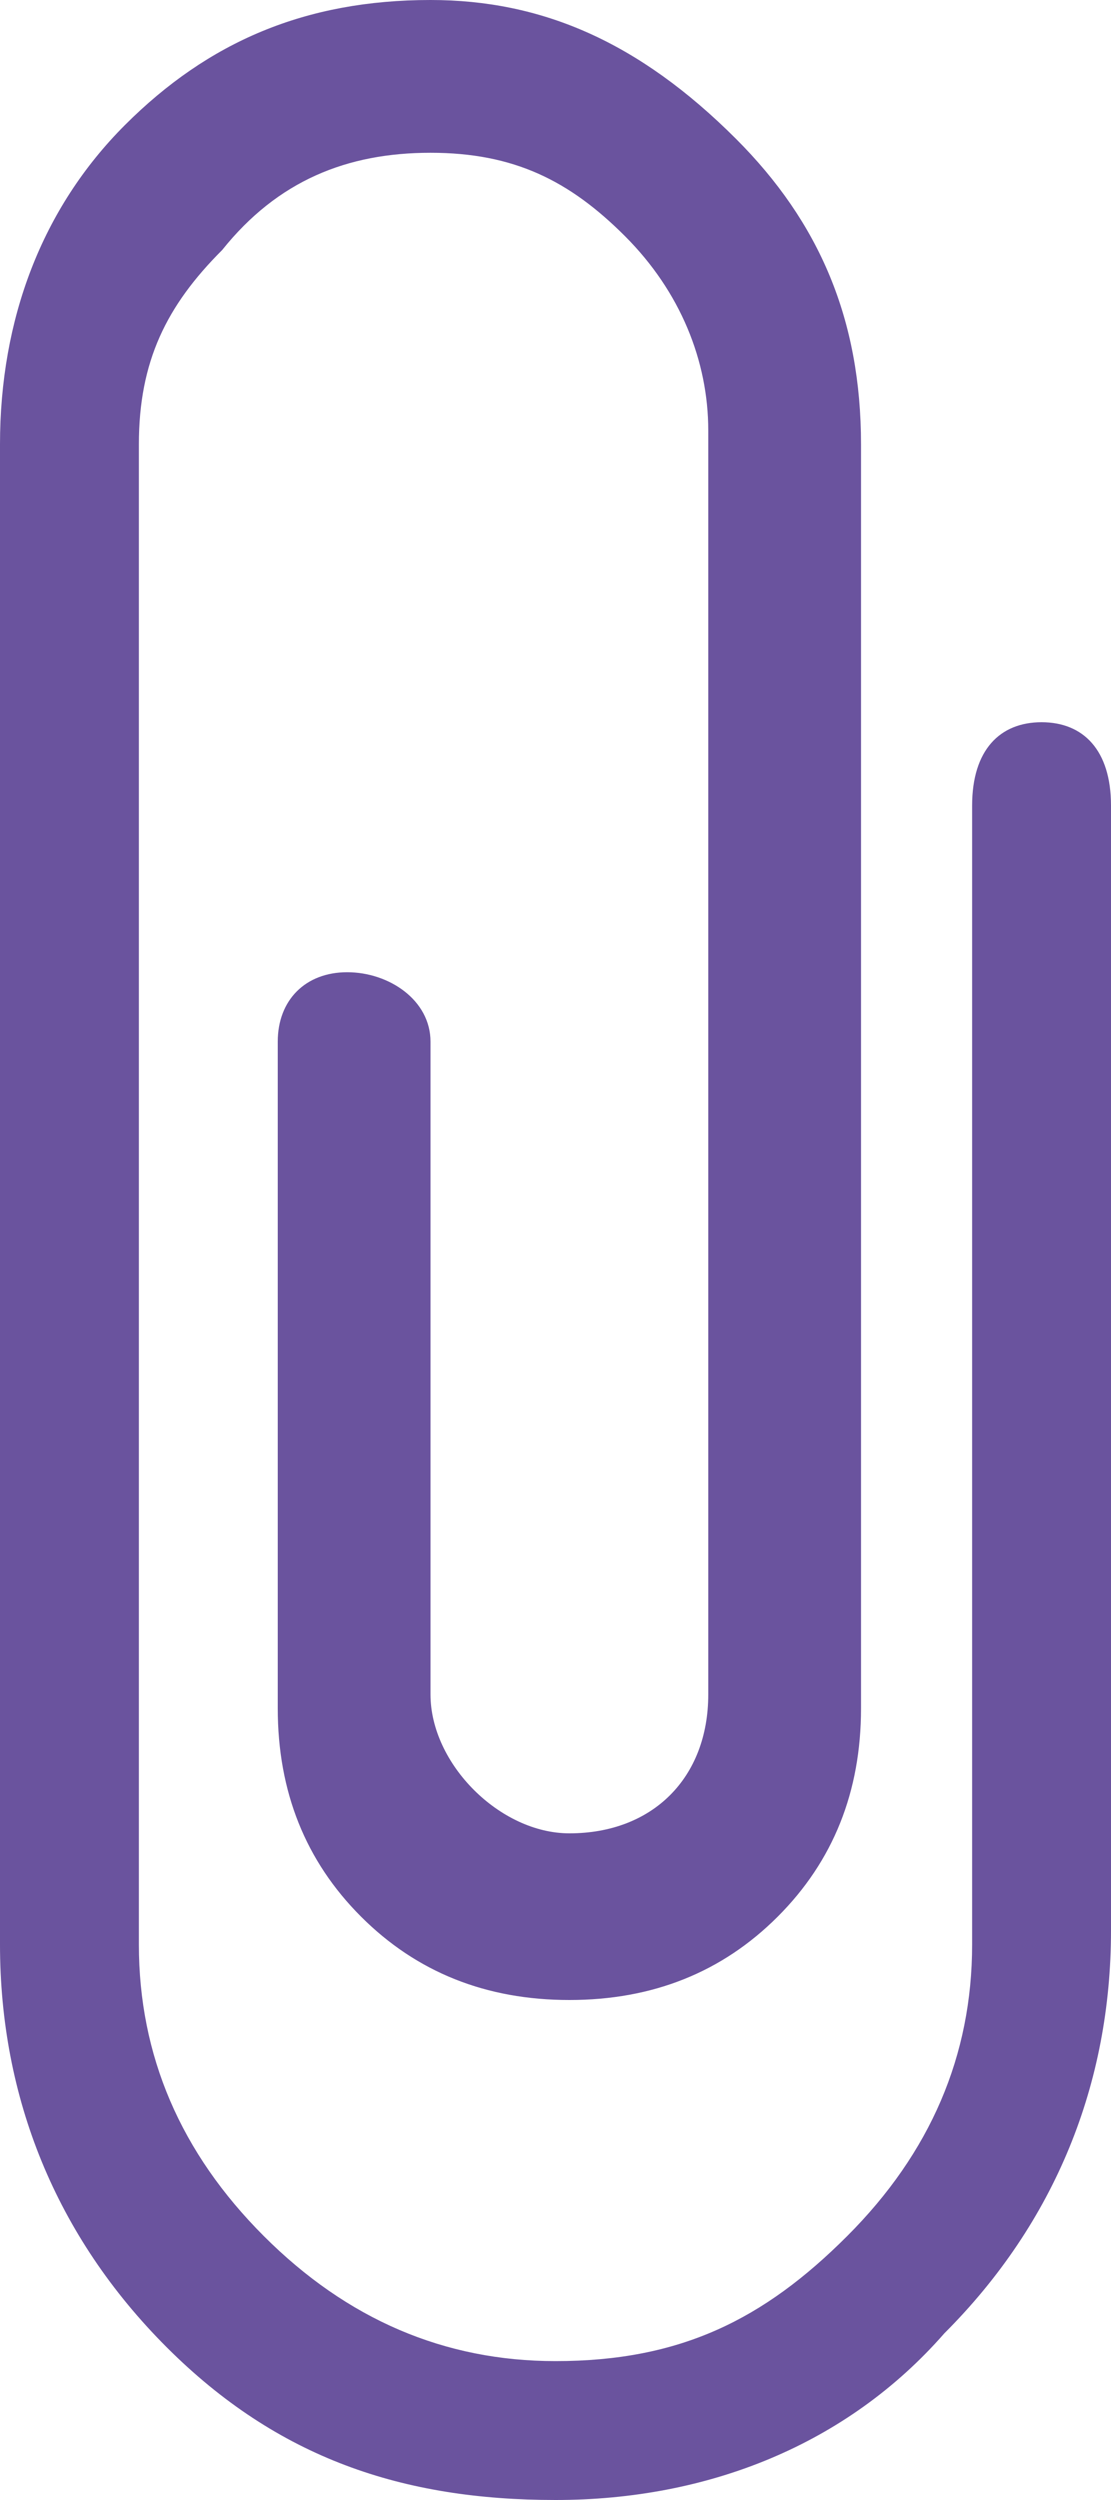 <?xml version="1.0" encoding="utf-8"?>
<!-- Generator: Adobe Illustrator 21.1.0, SVG Export Plug-In . SVG Version: 6.00 Build 0)  -->
<svg version="1.1" id="Capa_1" xmlns="http://www.w3.org/2000/svg" xmlns:xlink="http://www.w3.org/1999/xlink" x="0px" y="0px"
	 width="8px" height="18px" viewBox="0 0 8 18" style="enable-background:new 0 0 8 18;" xml:space="preserve">
<style type="text/css">
	.st0{fill:#6A539E;}
</style>
<g>
	<path class="st0" d="M7.5,5.2c-0.3,0-0.5,0.2-0.5,0.6v8.2c0,0.8-0.3,1.5-0.9,2.1c-0.6,0.6-1.2,0.9-2.1,0.9c-0.8,0-1.5-0.3-2.1-0.9
		c-0.6-0.6-0.9-1.3-0.9-2.1v-3.1V9.2V5.1V3.2v0v0c0-0.6,0.2-1,0.6-1.4C2,1.3,2.5,1.1,3.1,1.1c0.6,0,1,0.2,1.4,0.6
		c0.4,0.4,0.6,0.9,0.6,1.4v0v0v9.1c0,0.6-0.4,1-1,1c-0.5,0-1-0.5-1-1V7.5C3.1,7.2,2.8,7,2.5,7S2,7.2,2,7.5v4.8
		c0,0.6,0.2,1.1,0.6,1.5c0.4,0.4,0.9,0.6,1.5,0.6c0.6,0,1.1-0.2,1.5-0.6c0.4-0.4,0.6-0.9,0.6-1.5V3.2v0c0-0.9-0.3-1.6-0.9-2.2
		C4.6,0.3,3.9,0,3.1,0C2.2,0,1.5,0.3,0.9,0.9C0.3,1.5,0,2.3,0,3.2v0v2v4.1v1.6v3.1c0,1.1,0.4,2.1,1.2,2.9S2.9,18,4,18
		s2.1-0.4,2.8-1.2C7.6,16,8,15,8,13.9V5.8C8,5.4,7.8,5.2,7.5,5.2z"/>
</g>
</svg>

